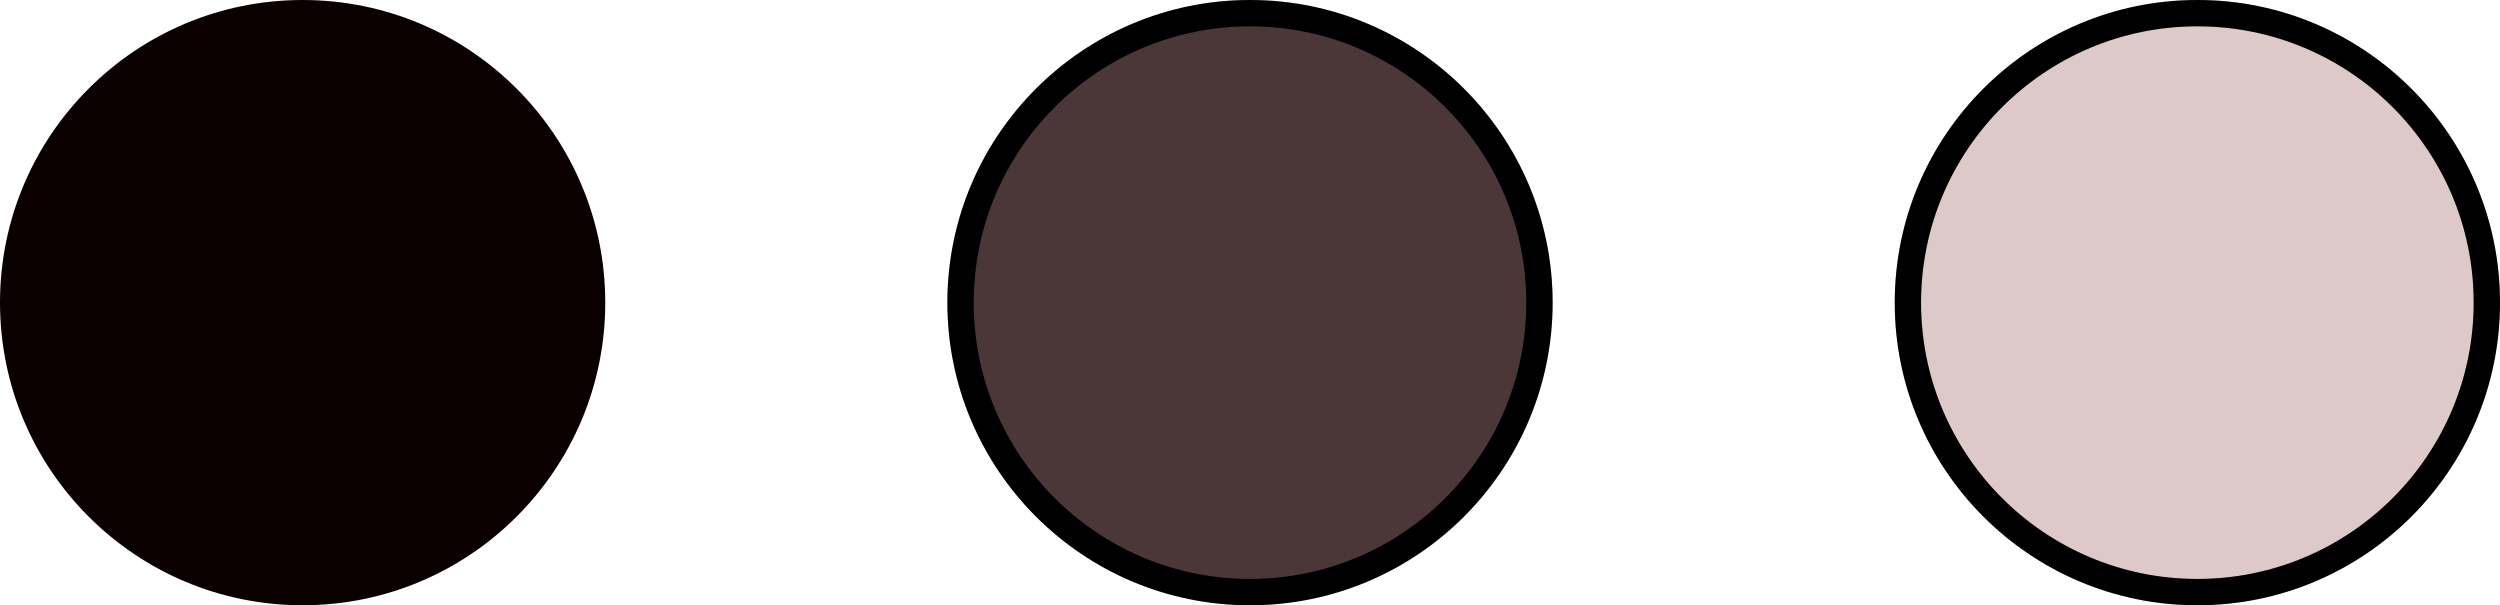 <svg width="95" height="23" viewBox="0 0 95 23" fill="none" xmlns="http://www.w3.org/2000/svg">
<circle cx="11.5" cy="11.5" r="11.5" fill="#0A0000"/>
<circle cx="47.5" cy="11.5" r="11" fill="#4B3737"/>
<circle cx="47.5" cy="11.5" r="11" stroke="black"/>
<circle cx="47.5" cy="11.5" r="11" stroke="black" stroke-opacity="0.2"/>
<circle cx="83.5" cy="11.5" r="11" fill="#DEC9C9"/>
<circle cx="83.5" cy="11.5" r="11" stroke="black"/>
<circle cx="83.5" cy="11.5" r="11" stroke="black" stroke-opacity="0.2"/>
</svg>
